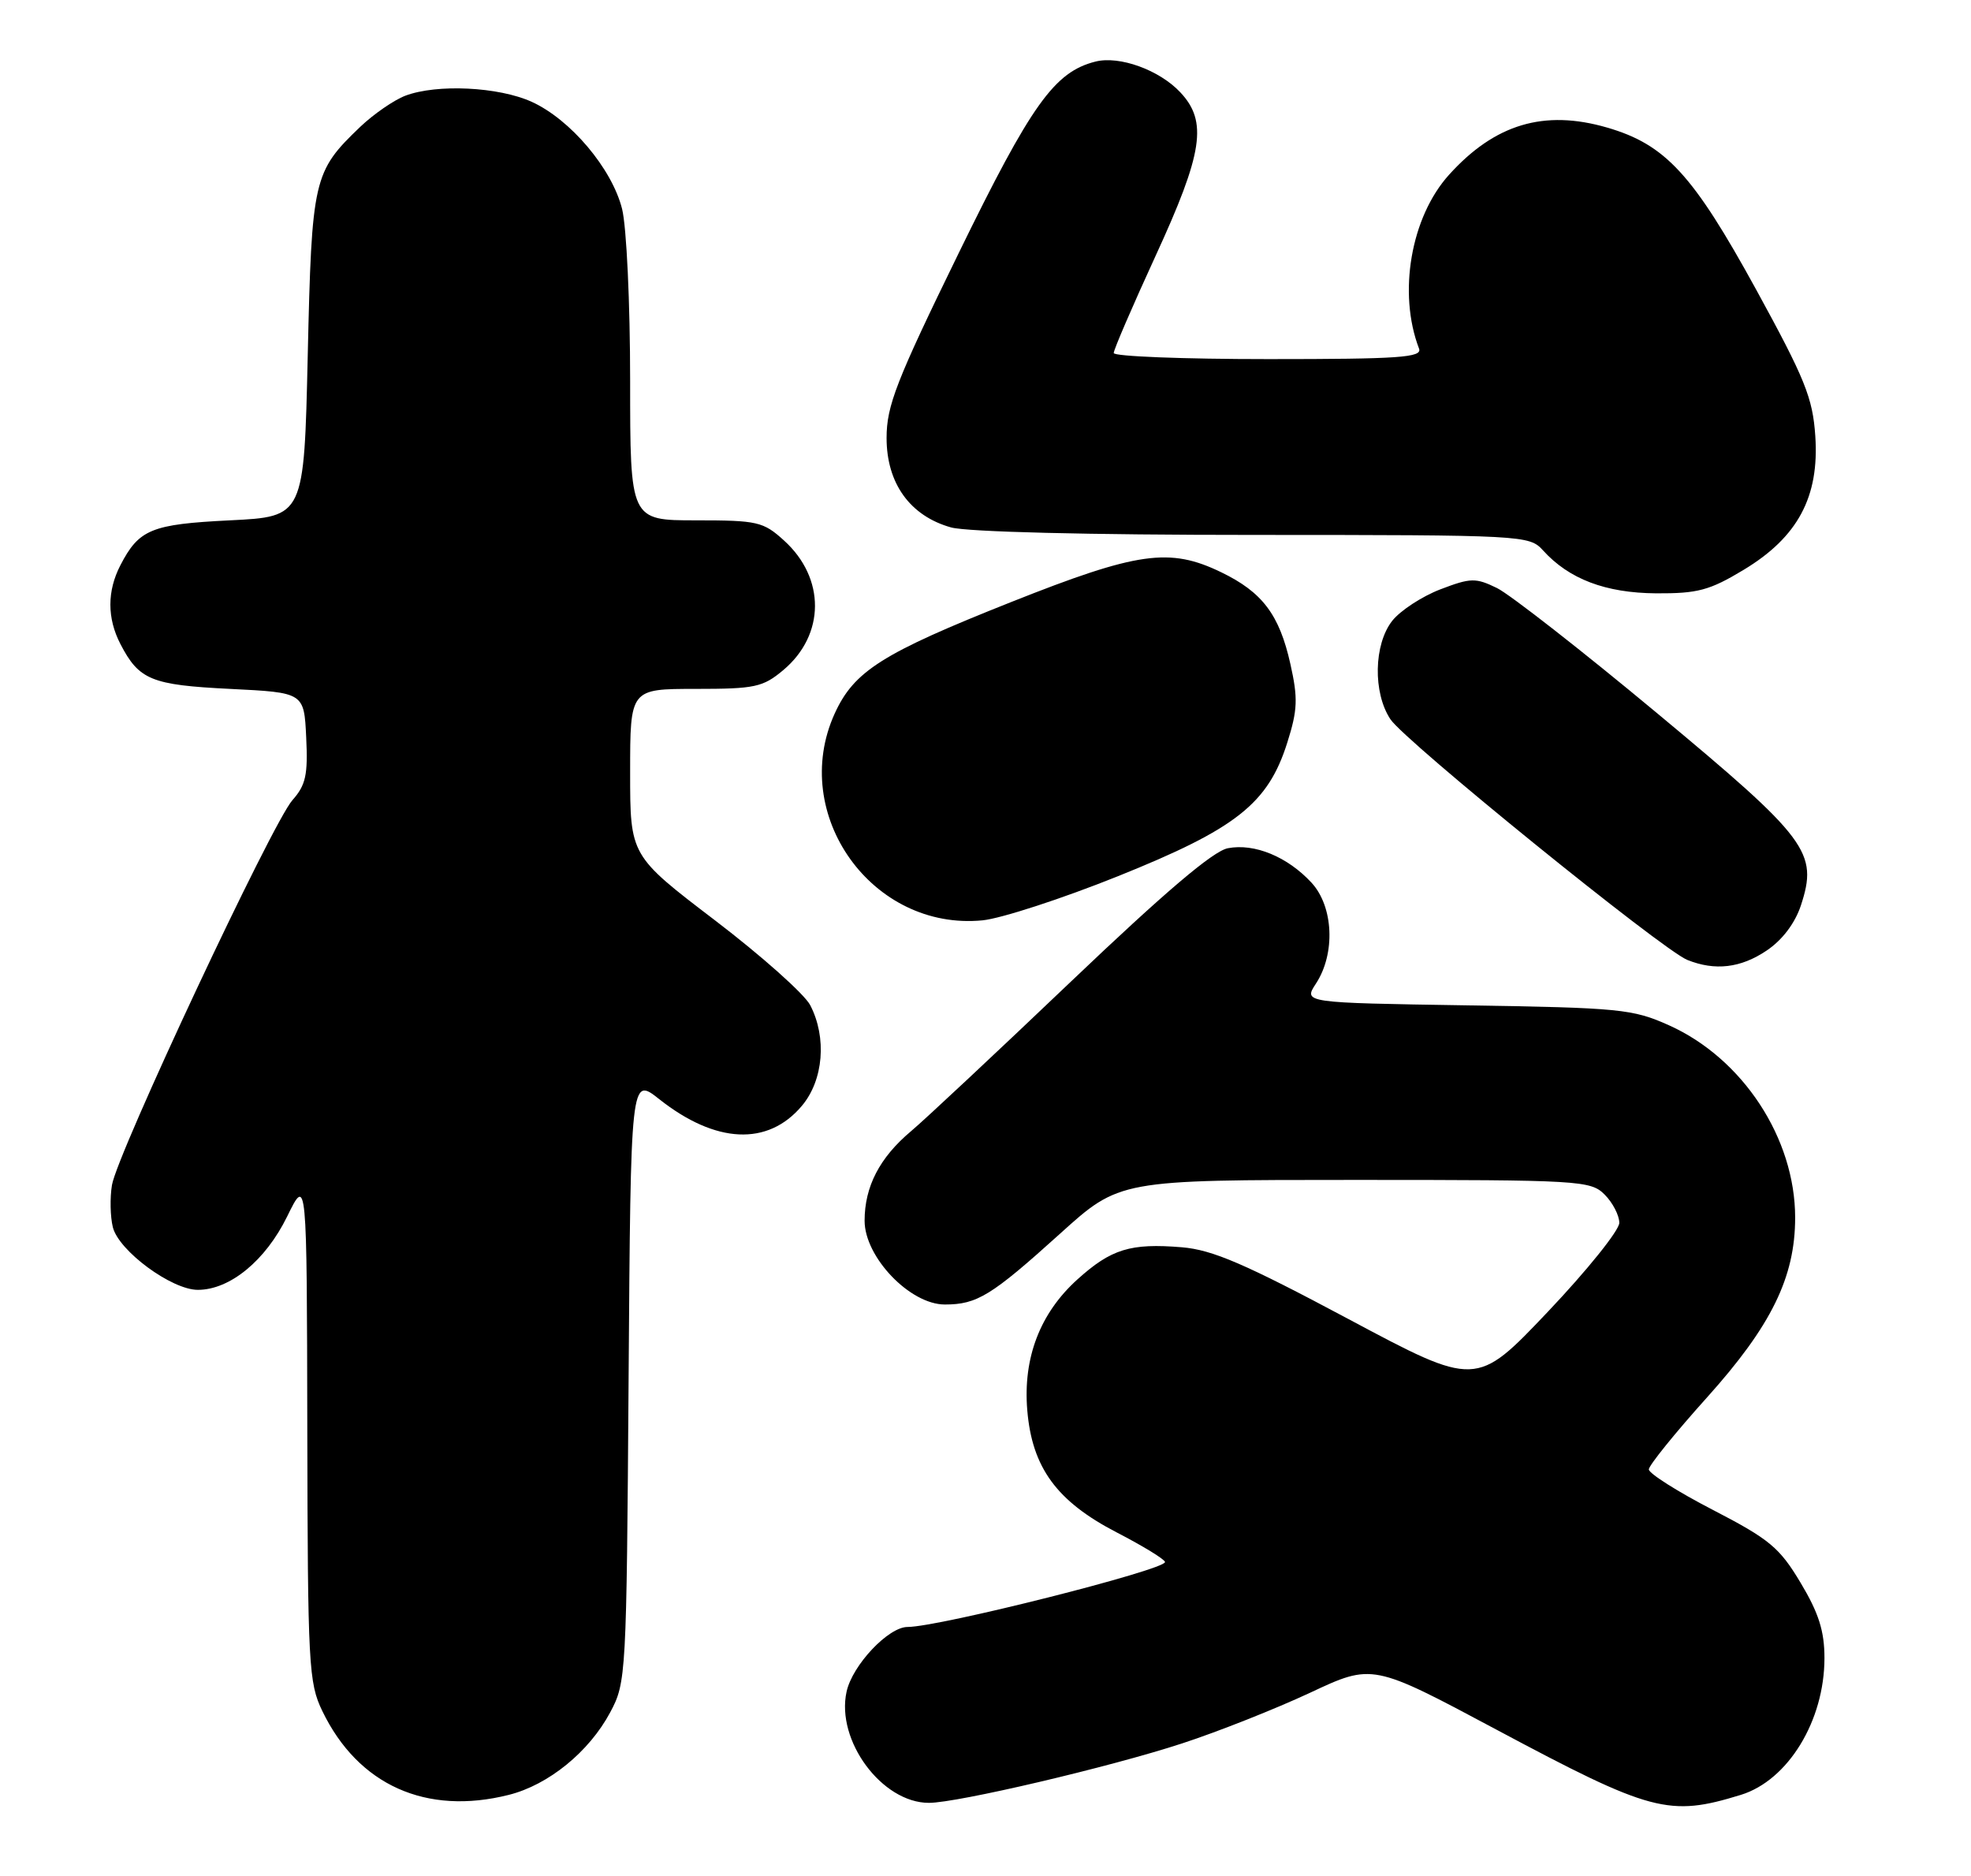 <?xml version="1.0" encoding="UTF-8" standalone="no"?>
<!DOCTYPE svg PUBLIC "-//W3C//DTD SVG 1.1//EN" "http://www.w3.org/Graphics/SVG/1.1/DTD/svg11.dtd" >
<svg xmlns="http://www.w3.org/2000/svg" xmlns:xlink="http://www.w3.org/1999/xlink" version="1.1" viewBox="0 0 269 256">
 <g >
 <path fill="currentColor"
d=" M 237.59 244.91 C 244.04 242.92 249.00 234.80 249.00 226.24 C 249.00 222.57 248.22 220.10 245.75 215.98 C 242.87 211.16 241.51 210.03 233.76 206.02 C 228.96 203.54 225.03 201.05 225.03 200.50 C 225.04 199.95 228.61 195.53 232.98 190.67 C 241.75 180.91 245.00 174.28 245.00 166.14 C 245.00 155.32 237.85 144.42 227.78 139.90 C 222.83 137.68 221.10 137.51 200.19 137.18 C 177.88 136.83 177.88 136.83 179.60 134.21 C 182.28 130.12 182.00 123.71 179.00 120.45 C 175.73 116.91 171.22 115.04 167.58 115.74 C 165.57 116.12 158.96 121.74 146.20 133.90 C 136.04 143.58 126.21 152.78 124.35 154.34 C 120.06 157.94 118.00 161.90 118.00 166.57 C 118.00 171.53 124.19 178.00 128.95 178.00 C 133.35 178.00 135.30 176.80 144.65 168.36 C 152.79 161.00 152.79 161.00 184.90 161.00 C 215.67 161.00 217.08 161.08 219.00 163.00 C 220.10 164.10 221.00 165.84 221.00 166.86 C 221.00 167.88 216.61 173.34 211.24 179.00 C 201.47 189.29 201.47 189.29 183.99 179.96 C 169.91 172.45 165.49 170.54 161.30 170.19 C 154.28 169.61 151.65 170.42 147.03 174.59 C 141.94 179.19 139.61 185.27 140.20 192.41 C 140.85 200.26 144.22 204.86 152.41 209.10 C 156.03 210.97 158.99 212.79 159.00 213.14 C 159.00 214.22 128.17 222.00 123.86 222.00 C 121.24 222.00 116.33 227.21 115.54 230.83 C 114.07 237.50 120.37 246.00 126.78 246.00 C 130.65 246.00 151.46 241.12 161.33 237.89 C 166.24 236.29 174.10 233.17 178.79 230.98 C 187.32 226.98 187.32 226.98 204.27 236.03 C 225.37 247.29 227.78 247.93 237.59 244.91 Z  M 69.44 244.91 C 74.86 243.55 80.40 239.04 83.28 233.65 C 85.46 229.58 85.51 228.68 85.79 188.20 C 86.08 146.90 86.08 146.90 89.97 149.98 C 97.67 156.07 104.80 156.41 109.44 150.89 C 112.39 147.39 112.87 141.58 110.58 137.16 C 109.80 135.65 103.95 130.44 97.58 125.58 C 86.00 116.75 86.00 116.75 86.00 105.38 C 86.00 94.00 86.00 94.00 94.92 94.00 C 103.06 94.00 104.12 93.77 106.92 91.42 C 112.63 86.61 112.67 78.88 107.00 73.75 C 104.17 71.18 103.38 71.00 94.98 71.00 C 86.00 71.00 86.00 71.00 86.00 51.94 C 86.00 41.36 85.51 30.94 84.90 28.50 C 83.51 22.99 77.85 16.29 72.56 13.89 C 68.04 11.84 59.63 11.43 55.32 13.06 C 53.77 13.65 51.00 15.56 49.16 17.31 C 42.76 23.44 42.55 24.35 42.00 48.50 C 41.50 70.50 41.50 70.50 31.40 71.00 C 20.65 71.53 18.97 72.22 16.43 77.13 C 14.61 80.65 14.61 84.35 16.43 87.87 C 18.97 92.78 20.65 93.47 31.40 94.00 C 41.50 94.50 41.50 94.50 41.79 100.62 C 42.04 105.73 41.73 107.13 39.92 109.17 C 37.16 112.26 15.98 157.42 15.28 161.70 C 14.99 163.45 15.05 166.04 15.40 167.45 C 16.21 170.69 23.43 176.00 27.00 176.00 C 31.38 176.00 36.24 172.01 39.19 165.99 C 41.88 160.50 41.88 160.50 41.94 194.93 C 42.00 227.24 42.12 229.62 44.00 233.49 C 48.88 243.58 58.17 247.75 69.44 244.91 Z  M 241.10 129.71 C 243.24 128.28 244.97 125.99 245.78 123.56 C 248.16 116.31 246.80 114.48 226.14 97.30 C 215.89 88.77 206.06 81.10 204.31 80.24 C 201.39 78.82 200.73 78.83 196.57 80.42 C 194.07 81.38 191.12 83.31 190.01 84.71 C 187.49 87.92 187.36 94.52 189.76 98.14 C 191.73 101.13 226.87 129.61 230.28 130.98 C 234.06 132.50 237.57 132.09 241.10 129.71 Z  M 152.55 119.57 C 168.72 113.08 173.06 109.66 175.69 101.32 C 177.10 96.86 177.16 95.28 176.11 90.60 C 174.61 83.88 172.29 80.80 166.68 78.09 C 159.63 74.67 155.27 75.29 138.00 82.15 C 120.40 89.14 116.56 91.56 113.91 97.38 C 107.67 111.14 119.05 127.05 134.10 125.58 C 136.63 125.33 144.93 122.63 152.55 119.57 Z  M 237.98 77.75 C 245.37 73.29 248.31 67.80 247.75 59.50 C 247.40 54.28 246.34 51.68 239.67 39.50 C 231.06 23.80 227.31 19.73 219.35 17.41 C 210.75 14.91 204.02 16.92 197.77 23.84 C 192.55 29.61 190.76 39.99 193.67 47.57 C 194.13 48.78 190.99 49.00 173.11 49.00 C 161.50 49.00 152.00 48.63 152.00 48.17 C 152.00 47.71 154.57 41.75 157.71 34.92 C 164.19 20.84 164.84 16.58 161.08 12.59 C 158.23 9.55 152.79 7.58 149.52 8.40 C 143.91 9.81 140.77 14.20 130.82 34.58 C 122.32 51.98 121.00 55.36 121.00 59.76 C 121.00 65.96 124.21 70.41 129.81 71.97 C 132.03 72.58 148.54 72.99 171.10 72.99 C 208.03 73.00 208.72 73.04 210.59 75.10 C 214.14 79.02 219.12 80.91 226.04 80.96 C 231.70 80.99 233.32 80.56 237.98 77.75 Z "/>
</g>
</svg>